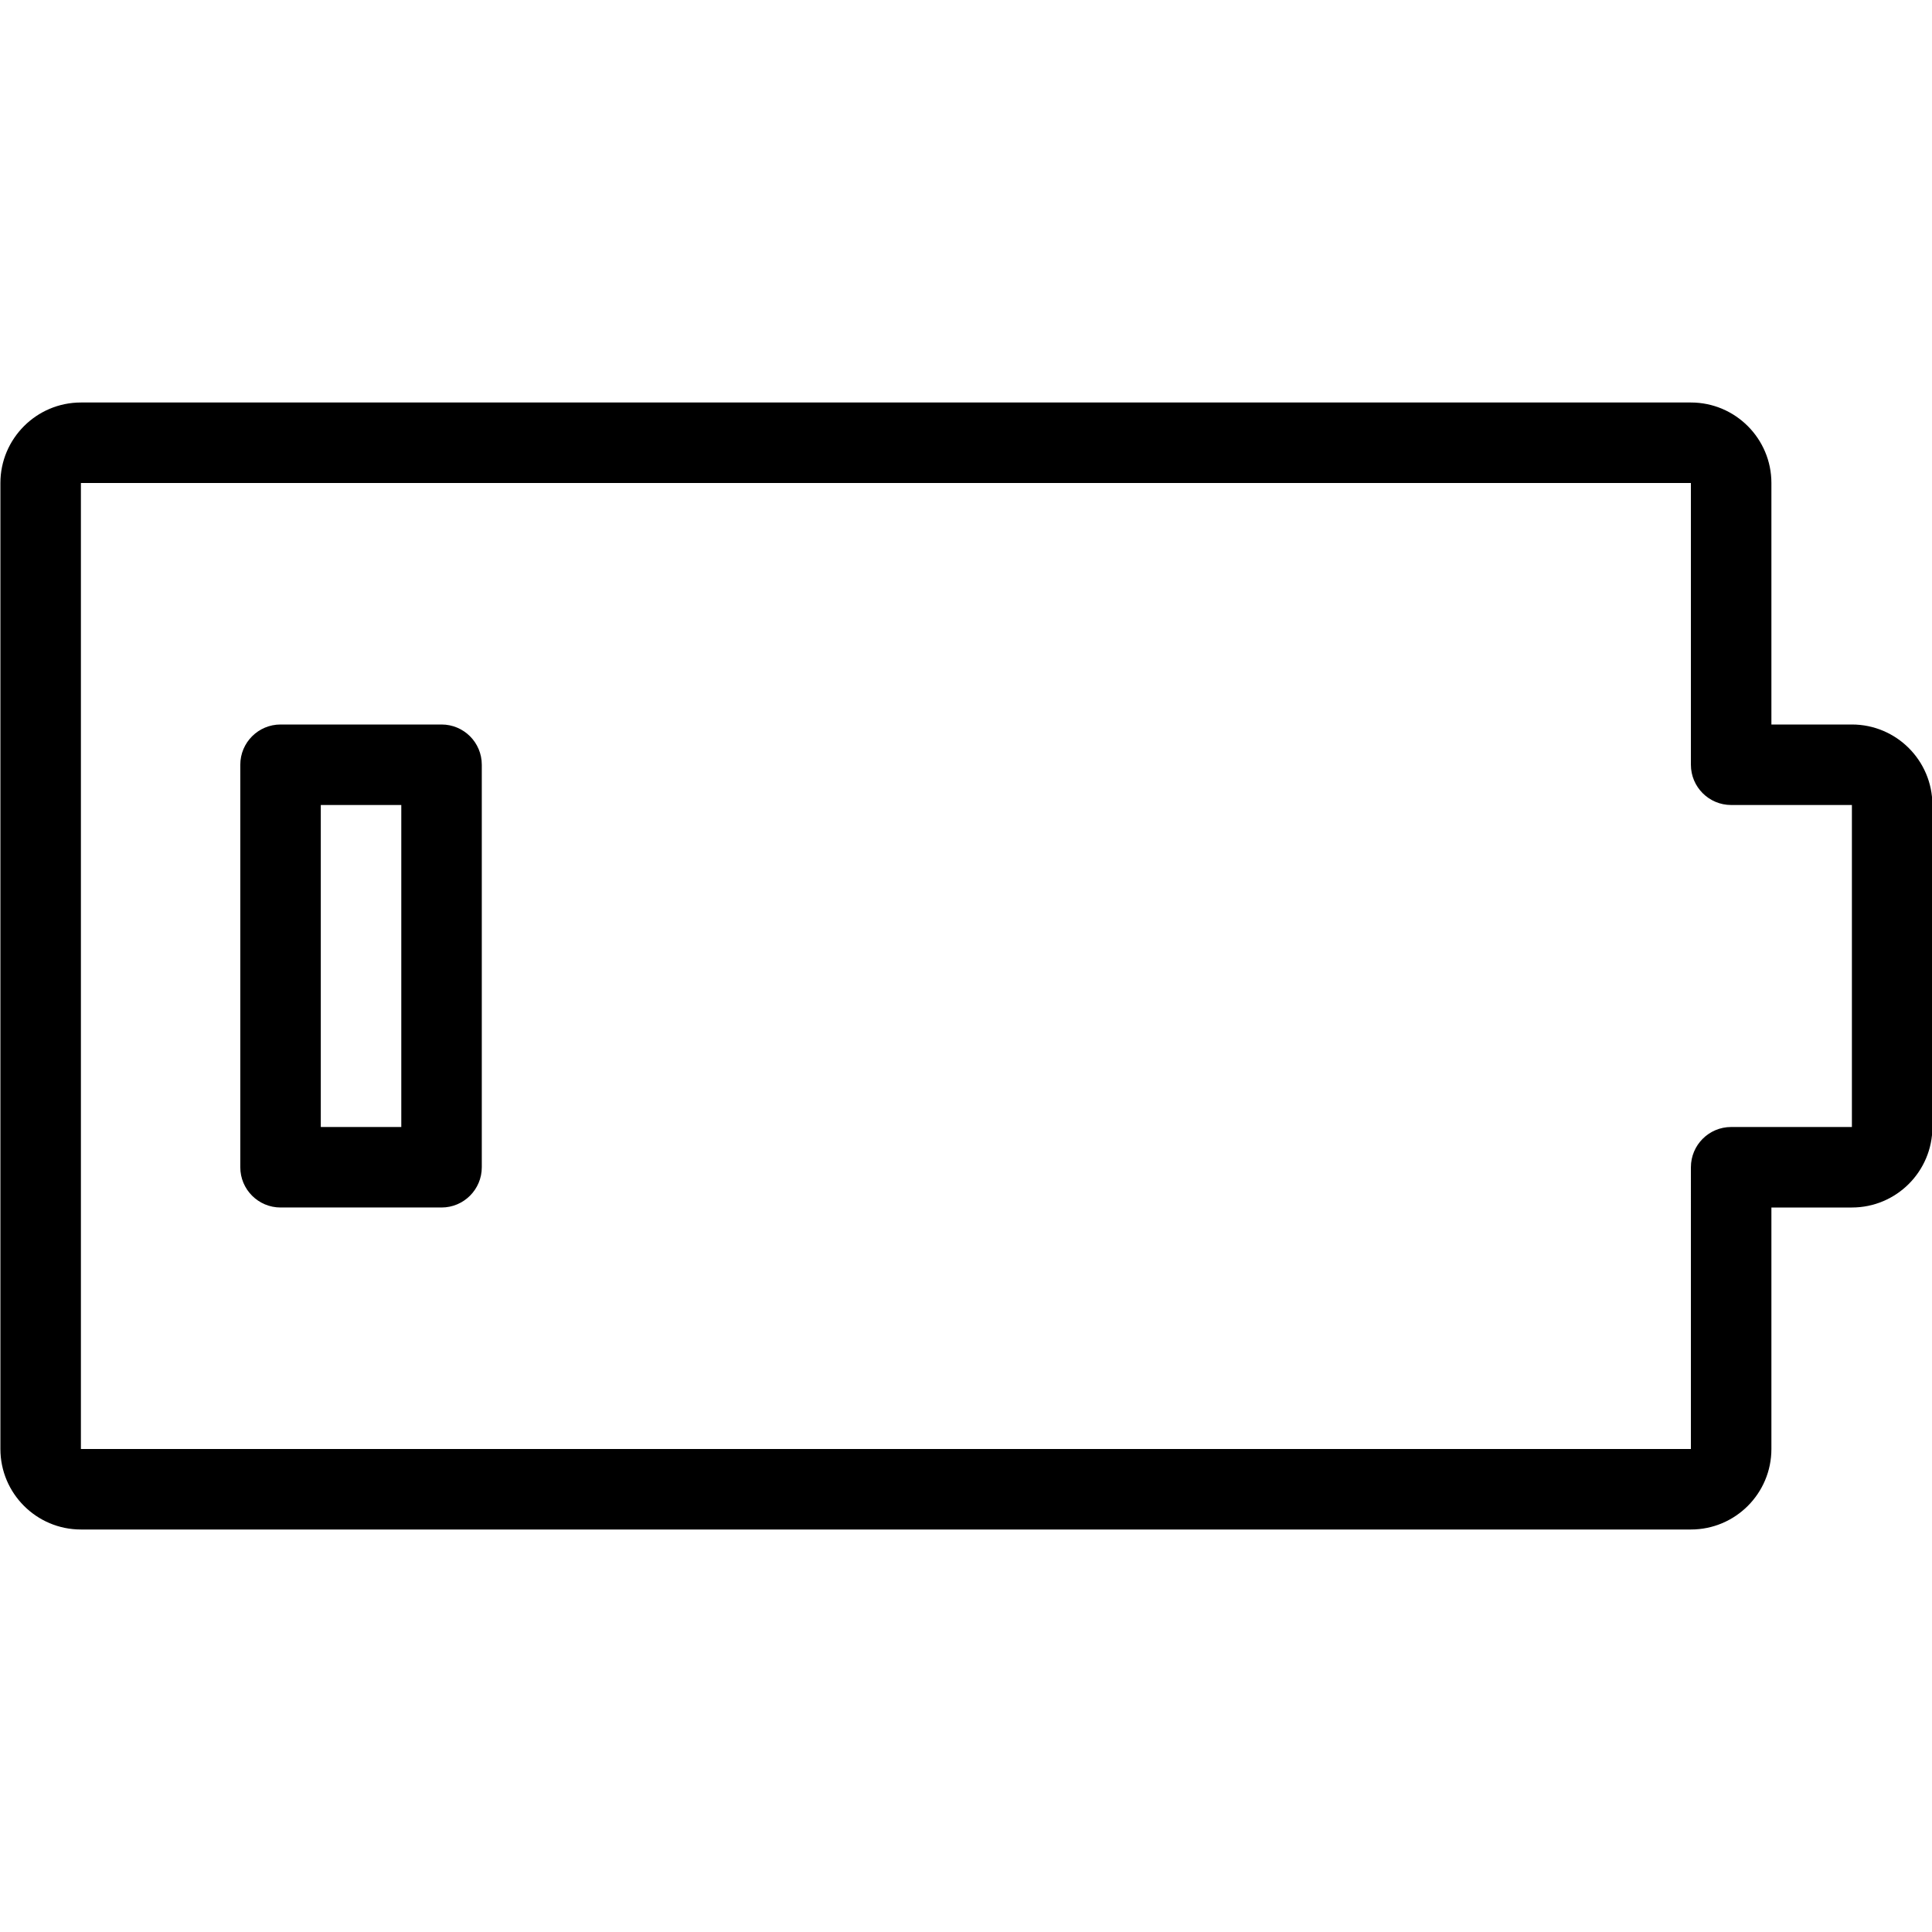<?xml version="1.0" encoding="utf-8"?>
<!-- Generator: Adobe Illustrator 19.2.0, SVG Export Plug-In . SVG Version: 6.00 Build 0)  -->
<svg version="1.1" id="Layer_1" xmlns="http://www.w3.org/2000/svg" xmlns:xlink="http://www.w3.org/1999/xlink" x="0px" y="0px"
	 width="24px" height="24px" viewBox="0 0 24 24" style="enable-background:new 0 0 24 24;" xml:space="preserve">
<g>
	<path d="M5.485,9h-2c-0.276,0-0.5,0.224-0.5,0.5v5c0,0.276,0.224,0.5,0.5,0.5h2c0.276,0,0.5-0.224,0.5-0.5v-5
		C5.985,9.223,5.761,9,5.485,9z M4.985,14h-1v-4h1V14z"/>
	<path d="M23.005,9h-1V6c0-0.551-0.448-1-1-1h-20c-0.551,0-1,0.449-1,1v12c0,0.552,0.449,1,1,1h20c0.552,0,1-0.448,1-1v-3h1
		c0.552,0,1-0.448,1-1v-4C24.005,9.448,23.557,9,23.005,9z M23.005,14h-1.5c-0.276,0-0.5,0.224-0.5,0.5V18h-20V6h20v3.5
		c0,0.276,0.224,0.5,0.5,0.5h1.5V14z"/>
</g>
</svg>
